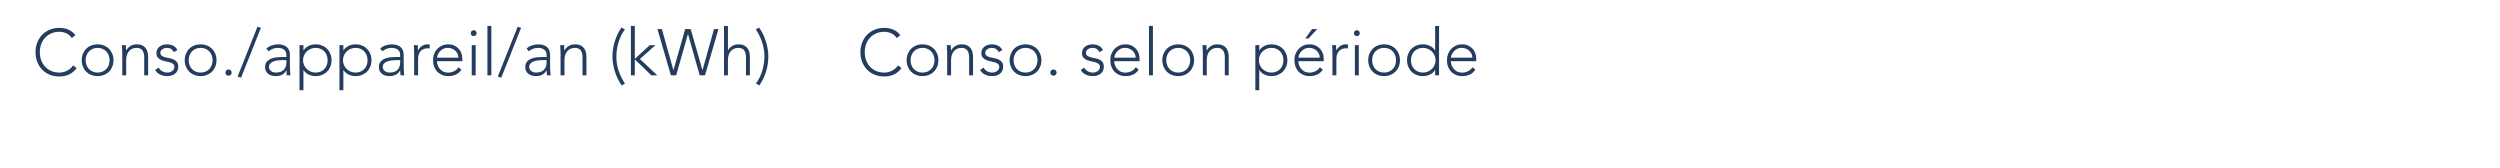 <?xml version="1.0" encoding="utf-8"?>
<!-- Generator: Adobe Illustrator 16.0.0, SVG Export Plug-In . SVG Version: 6.00 Build 0)  -->
<!DOCTYPE svg PUBLIC "-//W3C//DTD SVG 1.1//EN" "http://www.w3.org/Graphics/SVG/1.1/DTD/svg11.dtd">
<svg version="1.1" id="Calque_1" xmlns="http://www.w3.org/2000/svg" xmlns:xlink="http://www.w3.org/1999/xlink" x="0px" y="0px"
	 width="535.5px" height="36px" viewBox="0 0 535.5 36" enable-background="new 0 0 535.5 36" xml:space="preserve">
<g>
	<path fill="#243C5E" d="M16.416,14.58c-0.476,0.644-1.027,1.106-1.652,1.386c-0.625,0.28-1.302,0.42-2.03,0.42
		c-0.756,0-1.449-0.128-2.079-0.385c-0.63-0.257-1.169-0.616-1.617-1.078c-0.448-0.462-0.798-1.013-1.05-1.652
		c-0.252-0.639-0.378-1.337-0.378-2.093s0.126-1.451,0.378-2.086c0.252-0.635,0.602-1.183,1.05-1.645
		c0.448-0.462,0.987-0.824,1.617-1.085c0.63-0.261,1.323-0.392,2.079-0.392c0.672,0,1.3,0.119,1.883,0.357
		c0.583,0.238,1.094,0.637,1.533,1.197l-0.756,0.63c-0.308-0.467-0.703-0.807-1.183-1.022c-0.481-0.215-0.973-0.322-1.477-0.322
		c-0.644,0-1.225,0.112-1.743,0.336C10.473,7.37,10.032,7.678,9.667,8.07c-0.364,0.392-0.644,0.854-0.84,1.386
		c-0.196,0.532-0.294,1.106-0.294,1.722c0,0.616,0.098,1.19,0.294,1.722c0.196,0.532,0.476,0.994,0.84,1.386
		c0.364,0.392,0.805,0.7,1.323,0.924c0.518,0.224,1.099,0.336,1.743,0.336c0.252,0,0.513-0.03,0.784-0.091
		c0.271-0.061,0.534-0.154,0.791-0.28c0.256-0.126,0.501-0.285,0.735-0.476c0.233-0.191,0.438-0.422,0.616-0.693L16.416,14.58z"/>
	<path fill="#243C5E" d="M17.507,12.9c0-0.495,0.084-0.95,0.252-1.365c0.168-0.415,0.401-0.774,0.7-1.078s0.658-0.539,1.078-0.707
		s0.877-0.252,1.372-0.252c0.495,0,0.949,0.084,1.365,0.252c0.415,0.168,0.774,0.404,1.078,0.707
		c0.303,0.303,0.539,0.663,0.707,1.078c0.168,0.416,0.252,0.871,0.252,1.365s-0.084,0.95-0.252,1.365
		c-0.168,0.416-0.404,0.775-0.707,1.078c-0.304,0.303-0.663,0.539-1.078,0.707c-0.416,0.168-0.87,0.252-1.365,0.252
		c-0.495,0-0.952-0.084-1.372-0.252s-0.779-0.404-1.078-0.707s-0.532-0.663-0.7-1.078C17.591,13.85,17.507,13.395,17.507,12.9z
		 M18.348,12.9c0,0.364,0.058,0.707,0.175,1.029c0.117,0.322,0.287,0.602,0.511,0.84c0.224,0.238,0.494,0.427,0.812,0.567
		c0.317,0.14,0.672,0.21,1.064,0.21c0.392,0,0.747-0.07,1.064-0.21c0.317-0.14,0.588-0.329,0.812-0.567
		c0.224-0.238,0.394-0.518,0.511-0.84c0.117-0.322,0.175-0.665,0.175-1.029c0-0.364-0.059-0.707-0.175-1.029
		c-0.117-0.322-0.287-0.602-0.511-0.84c-0.224-0.238-0.495-0.427-0.812-0.567c-0.317-0.14-0.672-0.21-1.064-0.21
		c-0.392,0-0.747,0.07-1.064,0.21c-0.318,0.14-0.588,0.329-0.812,0.567c-0.224,0.238-0.395,0.518-0.511,0.84
		C18.406,12.193,18.348,12.536,18.348,12.9z"/>
	<path fill="#243C5E" d="M26.188,11.486c0-0.121-0.005-0.268-0.014-0.441s-0.017-0.348-0.021-0.525
		c-0.005-0.177-0.012-0.343-0.021-0.497c-0.009-0.154-0.014-0.273-0.014-0.357h0.84c0.009,0.243,0.016,0.476,0.021,0.7
		c0.004,0.224,0.016,0.369,0.035,0.434h0.042c0.168-0.354,0.448-0.66,0.84-0.917s0.849-0.385,1.372-0.385
		c0.504,0,0.915,0.08,1.232,0.238c0.317,0.159,0.567,0.366,0.749,0.623c0.182,0.257,0.308,0.553,0.378,0.889
		c0.07,0.336,0.105,0.682,0.105,1.036v3.85h-0.84v-3.808c0-0.261-0.023-0.516-0.07-0.763c-0.047-0.248-0.128-0.469-0.245-0.665
		c-0.117-0.196-0.28-0.353-0.49-0.469s-0.483-0.175-0.819-0.175c-0.308,0-0.6,0.054-0.875,0.161
		c-0.275,0.107-0.514,0.271-0.714,0.49s-0.359,0.495-0.476,0.826c-0.117,0.331-0.175,0.721-0.175,1.169v3.234h-0.84V11.486z"/>
	<path fill="#243C5E" d="M33.985,14.482c0.177,0.345,0.439,0.609,0.784,0.791c0.345,0.182,0.709,0.273,1.092,0.273
		c0.177,0,0.355-0.028,0.532-0.084c0.177-0.056,0.336-0.135,0.476-0.238c0.14-0.103,0.254-0.226,0.343-0.371
		c0.089-0.145,0.133-0.311,0.133-0.497c0-0.299-0.096-0.523-0.287-0.672c-0.191-0.149-0.427-0.266-0.707-0.35
		s-0.588-0.156-0.924-0.217c-0.336-0.061-0.644-0.154-0.924-0.28c-0.28-0.126-0.516-0.301-0.707-0.525
		c-0.191-0.224-0.287-0.542-0.287-0.952c0-0.317,0.065-0.593,0.196-0.826c0.13-0.233,0.301-0.427,0.511-0.581
		c0.21-0.154,0.445-0.268,0.707-0.343s0.527-0.112,0.798-0.112c0.532,0,0.992,0.098,1.379,0.294
		c0.387,0.196,0.688,0.504,0.903,0.924l-0.756,0.448c-0.159-0.298-0.357-0.525-0.595-0.679c-0.238-0.154-0.548-0.231-0.931-0.231
		c-0.149,0-0.306,0.023-0.469,0.07c-0.163,0.047-0.31,0.112-0.441,0.196c-0.131,0.084-0.24,0.191-0.329,0.322
		c-0.089,0.131-0.133,0.28-0.133,0.448c0,0.29,0.096,0.504,0.287,0.644c0.191,0.14,0.427,0.25,0.707,0.329
		c0.28,0.08,0.588,0.147,0.924,0.203s0.644,0.147,0.924,0.273c0.28,0.126,0.516,0.308,0.707,0.546
		c0.191,0.238,0.287,0.577,0.287,1.015c0,0.336-0.063,0.628-0.189,0.875c-0.126,0.248-0.299,0.455-0.518,0.623
		s-0.469,0.294-0.749,0.378c-0.28,0.084-0.574,0.126-0.882,0.126c-0.56,0-1.071-0.107-1.533-0.322
		c-0.462-0.215-0.819-0.546-1.071-0.994L33.985,14.482z"/>
	<path fill="#243C5E" d="M39.571,12.9c0-0.495,0.084-0.95,0.252-1.365c0.168-0.415,0.401-0.774,0.7-1.078s0.658-0.539,1.078-0.707
		s0.877-0.252,1.372-0.252c0.495,0,0.949,0.084,1.365,0.252c0.415,0.168,0.774,0.404,1.078,0.707
		c0.303,0.303,0.539,0.663,0.707,1.078c0.168,0.416,0.252,0.871,0.252,1.365s-0.084,0.95-0.252,1.365
		c-0.168,0.416-0.404,0.775-0.707,1.078c-0.304,0.303-0.663,0.539-1.078,0.707c-0.416,0.168-0.87,0.252-1.365,0.252
		c-0.495,0-0.952-0.084-1.372-0.252s-0.779-0.404-1.078-0.707s-0.532-0.663-0.7-1.078C39.655,13.85,39.571,13.395,39.571,12.9z
		 M40.412,12.9c0,0.364,0.058,0.707,0.175,1.029c0.117,0.322,0.287,0.602,0.511,0.84c0.224,0.238,0.494,0.427,0.812,0.567
		c0.317,0.14,0.672,0.21,1.064,0.21c0.392,0,0.747-0.07,1.064-0.21c0.317-0.14,0.588-0.329,0.812-0.567
		c0.224-0.238,0.394-0.518,0.511-0.84c0.117-0.322,0.175-0.665,0.175-1.029c0-0.364-0.059-0.707-0.175-1.029
		c-0.117-0.322-0.287-0.602-0.511-0.84c-0.224-0.238-0.495-0.427-0.812-0.567c-0.317-0.14-0.672-0.21-1.064-0.21
		c-0.392,0-0.747,0.07-1.064,0.21c-0.318,0.14-0.588,0.329-0.812,0.567c-0.224,0.238-0.395,0.518-0.511,0.84
		C40.47,12.193,40.412,12.536,40.412,12.9z"/>
	<path fill="#243C5E" d="M48.279,15.546c0-0.187,0.065-0.345,0.196-0.476c0.13-0.131,0.289-0.196,0.476-0.196
		c0.187,0,0.345,0.065,0.476,0.196s0.196,0.29,0.196,0.476s-0.065,0.345-0.196,0.476c-0.131,0.13-0.289,0.196-0.476,0.196
		c-0.187,0-0.345-0.065-0.476-0.196C48.345,15.892,48.279,15.733,48.279,15.546z"/>
	<path fill="#243C5E" d="M55.153,5.718l0.728,0.252L51.64,16.638l-0.742-0.252L55.153,5.718z"/>
	<path fill="#243C5E" d="M62.098,13.418c0,0.317,0.002,0.602,0.007,0.854s0.012,0.485,0.021,0.7
		c0.009,0.215,0.021,0.416,0.035,0.602c0.014,0.187,0.035,0.374,0.063,0.56h-0.784c-0.056-0.317-0.084-0.667-0.084-1.05h-0.028
		c-0.243,0.42-0.544,0.728-0.903,0.924c-0.359,0.196-0.814,0.294-1.365,0.294c-0.28,0-0.555-0.035-0.826-0.105
		c-0.271-0.07-0.514-0.182-0.728-0.336c-0.215-0.154-0.39-0.352-0.525-0.595c-0.135-0.242-0.203-0.537-0.203-0.882
		c0-0.495,0.126-0.887,0.378-1.176c0.252-0.29,0.562-0.506,0.931-0.651c0.369-0.145,0.761-0.238,1.176-0.28
		c0.415-0.042,0.782-0.063,1.099-0.063h0.98v-0.392c0-0.56-0.173-0.961-0.518-1.204c-0.346-0.243-0.779-0.364-1.302-0.364
		c-0.747,0-1.405,0.243-1.974,0.728l-0.49-0.574c0.308-0.298,0.69-0.525,1.148-0.679c0.458-0.154,0.896-0.231,1.316-0.231
		c0.784,0,1.409,0.185,1.876,0.553s0.7,0.964,0.7,1.785V13.418z M60.417,12.886c-0.354,0-0.698,0.023-1.029,0.07
		c-0.332,0.047-0.63,0.126-0.896,0.238s-0.479,0.261-0.637,0.448c-0.159,0.187-0.238,0.42-0.238,0.7
		c0,0.196,0.044,0.371,0.133,0.525c0.089,0.154,0.203,0.28,0.343,0.378c0.14,0.098,0.296,0.173,0.469,0.224s0.348,0.077,0.525,0.077
		c0.448,0,0.816-0.065,1.106-0.196c0.289-0.13,0.52-0.301,0.693-0.511c0.172-0.21,0.292-0.448,0.357-0.714
		c0.065-0.266,0.098-0.534,0.098-0.805v-0.434H60.417z"/>
	<path fill="#243C5E" d="M64.156,9.667h0.84V10.8h0.028c0.13-0.224,0.294-0.417,0.49-0.581c0.196-0.163,0.408-0.298,0.637-0.406
		c0.229-0.107,0.469-0.187,0.721-0.238s0.5-0.077,0.742-0.077c0.495,0,0.95,0.084,1.365,0.252c0.415,0.168,0.774,0.404,1.078,0.707
		s0.539,0.663,0.707,1.078c0.168,0.416,0.252,0.871,0.252,1.365s-0.084,0.95-0.252,1.365c-0.168,0.416-0.404,0.775-0.707,1.078
		s-0.663,0.539-1.078,0.707c-0.416,0.168-0.871,0.252-1.365,0.252c-0.243,0-0.49-0.026-0.742-0.077s-0.492-0.13-0.721-0.238
		c-0.229-0.107-0.441-0.243-0.637-0.406c-0.196-0.163-0.359-0.357-0.49-0.581h-0.028v4.327h-0.84V9.667z M64.912,12.9
		c0,0.364,0.07,0.707,0.21,1.029c0.14,0.322,0.332,0.602,0.574,0.84c0.243,0.238,0.527,0.427,0.854,0.567
		c0.327,0.14,0.681,0.21,1.064,0.21c0.392,0,0.747-0.07,1.064-0.21c0.317-0.14,0.588-0.329,0.812-0.567
		c0.224-0.238,0.394-0.518,0.511-0.84c0.116-0.322,0.175-0.665,0.175-1.029c0-0.364-0.059-0.707-0.175-1.029
		c-0.117-0.322-0.287-0.602-0.511-0.84s-0.495-0.427-0.812-0.567s-0.672-0.21-1.064-0.21c-0.383,0-0.737,0.07-1.064,0.21
		s-0.611,0.329-0.854,0.567s-0.434,0.518-0.574,0.84C64.982,12.193,64.912,12.536,64.912,12.9z"/>
	<path fill="#243C5E" d="M72.709,9.667h0.84V10.8h0.028c0.13-0.224,0.294-0.417,0.49-0.581c0.196-0.163,0.408-0.298,0.637-0.406
		c0.229-0.107,0.469-0.187,0.721-0.238s0.5-0.077,0.742-0.077c0.495,0,0.95,0.084,1.365,0.252c0.415,0.168,0.774,0.404,1.078,0.707
		s0.539,0.663,0.707,1.078c0.168,0.416,0.252,0.871,0.252,1.365s-0.084,0.95-0.252,1.365c-0.168,0.416-0.404,0.775-0.707,1.078
		s-0.663,0.539-1.078,0.707c-0.416,0.168-0.871,0.252-1.365,0.252c-0.243,0-0.49-0.026-0.742-0.077s-0.492-0.13-0.721-0.238
		c-0.229-0.107-0.441-0.243-0.637-0.406c-0.196-0.163-0.359-0.357-0.49-0.581h-0.028v4.327h-0.84V9.667z M73.465,12.9
		c0,0.364,0.07,0.707,0.21,1.029c0.14,0.322,0.332,0.602,0.574,0.84c0.243,0.238,0.527,0.427,0.854,0.567
		c0.327,0.14,0.681,0.21,1.064,0.21c0.392,0,0.747-0.07,1.064-0.21c0.317-0.14,0.588-0.329,0.812-0.567
		c0.224-0.238,0.394-0.518,0.511-0.84c0.116-0.322,0.175-0.665,0.175-1.029c0-0.364-0.059-0.707-0.175-1.029
		c-0.117-0.322-0.287-0.602-0.511-0.84s-0.495-0.427-0.812-0.567s-0.672-0.21-1.064-0.21c-0.383,0-0.737,0.07-1.064,0.21
		s-0.611,0.329-0.854,0.567s-0.434,0.518-0.574,0.84C73.536,12.193,73.465,12.536,73.465,12.9z"/>
	<path fill="#243C5E" d="M86.471,13.418c0,0.317,0.002,0.602,0.007,0.854s0.012,0.485,0.021,0.7
		c0.009,0.215,0.021,0.416,0.035,0.602c0.014,0.187,0.035,0.374,0.063,0.56h-0.784c-0.056-0.317-0.084-0.667-0.084-1.05h-0.028
		c-0.243,0.42-0.544,0.728-0.903,0.924c-0.359,0.196-0.814,0.294-1.365,0.294c-0.28,0-0.555-0.035-0.826-0.105
		c-0.271-0.07-0.514-0.182-0.728-0.336c-0.215-0.154-0.39-0.352-0.525-0.595c-0.135-0.242-0.203-0.537-0.203-0.882
		c0-0.495,0.126-0.887,0.378-1.176c0.252-0.29,0.562-0.506,0.931-0.651c0.369-0.145,0.761-0.238,1.176-0.28
		c0.415-0.042,0.782-0.063,1.099-0.063h0.98v-0.392c0-0.56-0.173-0.961-0.518-1.204c-0.346-0.243-0.779-0.364-1.302-0.364
		c-0.747,0-1.405,0.243-1.974,0.728l-0.49-0.574c0.308-0.298,0.69-0.525,1.148-0.679c0.458-0.154,0.896-0.231,1.316-0.231
		c0.784,0,1.409,0.185,1.876,0.553s0.7,0.964,0.7,1.785V13.418z M84.791,12.886c-0.354,0-0.698,0.023-1.029,0.07
		c-0.332,0.047-0.63,0.126-0.896,0.238s-0.479,0.261-0.637,0.448c-0.159,0.187-0.238,0.42-0.238,0.7
		c0,0.196,0.044,0.371,0.133,0.525c0.089,0.154,0.203,0.28,0.343,0.378c0.14,0.098,0.296,0.173,0.469,0.224s0.348,0.077,0.525,0.077
		c0.448,0,0.816-0.065,1.106-0.196c0.289-0.13,0.52-0.301,0.693-0.511c0.172-0.21,0.292-0.448,0.357-0.714
		c0.065-0.266,0.098-0.534,0.098-0.805v-0.434H84.791z"/>
	<path fill="#243C5E" d="M88.711,11.486c0-0.121-0.005-0.268-0.014-0.441s-0.017-0.348-0.021-0.525
		c-0.005-0.177-0.012-0.343-0.021-0.497c-0.009-0.154-0.014-0.273-0.014-0.357h0.84c0.009,0.243,0.016,0.476,0.021,0.7
		c0.004,0.224,0.016,0.369,0.035,0.434c0.215-0.383,0.49-0.695,0.826-0.938s0.747-0.364,1.232-0.364
		c0.084,0,0.166,0.007,0.245,0.021c0.079,0.014,0.161,0.031,0.245,0.049l-0.098,0.826c-0.112-0.037-0.219-0.056-0.322-0.056
		c-0.364,0-0.679,0.058-0.945,0.175s-0.485,0.278-0.658,0.483c-0.173,0.206-0.301,0.446-0.385,0.721s-0.126,0.572-0.126,0.889v3.528
		h-0.84V11.486z"/>
	<path fill="#243C5E" d="M98.833,14.917c-0.327,0.495-0.73,0.849-1.211,1.064c-0.481,0.214-1.011,0.322-1.589,0.322
		c-0.495,0-0.943-0.084-1.344-0.252s-0.747-0.404-1.036-0.707c-0.289-0.303-0.511-0.663-0.665-1.078
		c-0.154-0.415-0.231-0.875-0.231-1.379c0-0.485,0.079-0.933,0.238-1.344c0.159-0.411,0.382-0.768,0.672-1.071
		c0.289-0.303,0.63-0.541,1.022-0.714s0.826-0.259,1.302-0.259c0.494,0,0.931,0.086,1.309,0.259s0.695,0.401,0.952,0.686
		s0.45,0.609,0.581,0.973c0.13,0.364,0.196,0.732,0.196,1.106v0.588h-5.432c0,0.177,0.035,0.404,0.105,0.679
		c0.07,0.275,0.198,0.544,0.385,0.805s0.436,0.485,0.749,0.672c0.312,0.187,0.716,0.28,1.211,0.28c0.429,0,0.845-0.103,1.246-0.308
		c0.401-0.205,0.709-0.485,0.924-0.84L98.833,14.917z M98.189,12.354c0-0.29-0.059-0.56-0.175-0.812
		c-0.117-0.252-0.275-0.474-0.476-0.665s-0.439-0.343-0.714-0.455c-0.276-0.112-0.567-0.168-0.875-0.168
		c-0.458,0-0.838,0.093-1.141,0.28c-0.304,0.187-0.544,0.401-0.721,0.644s-0.303,0.479-0.378,0.707
		c-0.075,0.229-0.112,0.385-0.112,0.469H98.189z"/>
	<path fill="#243C5E" d="M100.835,7.104c0-0.177,0.061-0.327,0.182-0.448c0.121-0.121,0.271-0.182,0.448-0.182
		c0.177,0,0.327,0.061,0.448,0.182c0.121,0.122,0.182,0.271,0.182,0.448s-0.061,0.327-0.182,0.448
		c-0.121,0.122-0.271,0.182-0.448,0.182c-0.178,0-0.327-0.061-0.448-0.182C100.896,7.431,100.835,7.282,100.835,7.104z
		 M101.045,9.667h0.84v6.468h-0.84V9.667z"/>
	<path fill="#243C5E" d="M104.405,5.55h0.84v10.584h-0.84V5.55z"/>
	<path fill="#243C5E" d="M110.887,5.718l0.728,0.252l-4.242,10.668l-0.742-0.252L110.887,5.718z"/>
	<path fill="#243C5E" d="M117.831,13.418c0,0.317,0.002,0.602,0.007,0.854s0.012,0.485,0.021,0.7
		c0.009,0.215,0.021,0.416,0.035,0.602c0.014,0.187,0.035,0.374,0.063,0.56h-0.784c-0.056-0.317-0.084-0.667-0.084-1.05h-0.028
		c-0.243,0.42-0.544,0.728-0.903,0.924c-0.359,0.196-0.814,0.294-1.365,0.294c-0.28,0-0.555-0.035-0.826-0.105
		c-0.271-0.07-0.514-0.182-0.728-0.336c-0.215-0.154-0.39-0.352-0.525-0.595c-0.135-0.242-0.203-0.537-0.203-0.882
		c0-0.495,0.126-0.887,0.378-1.176c0.252-0.29,0.562-0.506,0.931-0.651c0.369-0.145,0.761-0.238,1.176-0.28
		c0.415-0.042,0.782-0.063,1.099-0.063h0.98v-0.392c0-0.56-0.173-0.961-0.518-1.204c-0.346-0.243-0.779-0.364-1.302-0.364
		c-0.747,0-1.405,0.243-1.974,0.728l-0.49-0.574c0.308-0.298,0.69-0.525,1.148-0.679c0.458-0.154,0.896-0.231,1.316-0.231
		c0.784,0,1.409,0.185,1.876,0.553s0.7,0.964,0.7,1.785V13.418z M116.151,12.886c-0.354,0-0.698,0.023-1.029,0.07
		c-0.332,0.047-0.63,0.126-0.896,0.238s-0.479,0.261-0.637,0.448c-0.159,0.187-0.238,0.42-0.238,0.7
		c0,0.196,0.044,0.371,0.133,0.525c0.089,0.154,0.203,0.28,0.343,0.378c0.14,0.098,0.296,0.173,0.469,0.224s0.348,0.077,0.525,0.077
		c0.448,0,0.816-0.065,1.106-0.196c0.289-0.13,0.52-0.301,0.693-0.511c0.172-0.21,0.292-0.448,0.357-0.714
		c0.065-0.266,0.098-0.534,0.098-0.805v-0.434H116.151z"/>
	<path fill="#243C5E" d="M120.071,11.486c0-0.121-0.005-0.268-0.014-0.441s-0.017-0.348-0.021-0.525
		c-0.005-0.177-0.012-0.343-0.021-0.497c-0.009-0.154-0.014-0.273-0.014-0.357h0.84c0.009,0.243,0.016,0.476,0.021,0.7
		c0.004,0.224,0.016,0.369,0.035,0.434h0.042c0.168-0.354,0.448-0.66,0.84-0.917s0.849-0.385,1.372-0.385
		c0.504,0,0.915,0.08,1.232,0.238c0.317,0.159,0.567,0.366,0.749,0.623c0.182,0.257,0.308,0.553,0.378,0.889
		c0.07,0.336,0.105,0.682,0.105,1.036v3.85h-0.84v-3.808c0-0.261-0.023-0.516-0.07-0.763c-0.047-0.248-0.128-0.469-0.245-0.665
		c-0.117-0.196-0.28-0.353-0.49-0.469s-0.483-0.175-0.819-0.175c-0.308,0-0.6,0.054-0.875,0.161
		c-0.275,0.107-0.514,0.271-0.714,0.49s-0.359,0.495-0.476,0.826c-0.117,0.331-0.175,0.721-0.175,1.169v3.234h-0.84V11.486z"/>
	<path fill="#243C5E" d="M133.848,6.334c-0.308,0.383-0.574,0.81-0.798,1.281c-0.224,0.472-0.413,0.959-0.567,1.463
		c-0.154,0.504-0.269,1.013-0.343,1.526c-0.075,0.513-0.112,1.013-0.112,1.498c0,1.092,0.159,2.105,0.476,3.038
		c0.317,0.934,0.765,1.853,1.344,2.758l-0.658,0.419c-0.327-0.447-0.614-0.925-0.861-1.434c-0.248-0.509-0.455-1.029-0.623-1.561
		s-0.296-1.068-0.385-1.61s-0.133-1.078-0.133-1.61c0-1.11,0.17-2.207,0.511-3.29c0.34-1.083,0.819-2.058,1.435-2.926L133.848,6.334
		z"/>
	<path fill="#243C5E" d="M135.136,5.55h0.84v7.056l3.192-2.926h1.232l-3.332,2.954l3.724,3.5h-1.274l-3.542-3.416v3.416h-0.84V5.55z
		"/>
	<path fill="#243C5E" d="M140.819,6.222h0.952L144.235,15h0.028l2.506-8.778h1.176L150.452,15h0.028l2.464-8.778h0.952l-2.884,9.912
		h-1.134l-2.506-8.82h-0.028l-2.506,8.82h-1.134L140.819,6.222z"/>
	<path fill="#243C5E" d="M155.085,5.55h0.84v5.25h0.028c0.168-0.354,0.448-0.66,0.84-0.917s0.849-0.385,1.372-0.385
		c0.504,0,0.915,0.08,1.232,0.238c0.317,0.159,0.567,0.366,0.749,0.623c0.182,0.257,0.308,0.553,0.378,0.889
		c0.07,0.336,0.105,0.682,0.105,1.036v3.85h-0.84v-3.808c0-0.261-0.023-0.516-0.07-0.763c-0.047-0.248-0.128-0.469-0.245-0.665
		c-0.117-0.196-0.28-0.353-0.49-0.469s-0.483-0.175-0.819-0.175c-0.308,0-0.6,0.054-0.875,0.161
		c-0.275,0.107-0.514,0.271-0.714,0.49s-0.359,0.495-0.476,0.826c-0.117,0.331-0.175,0.721-0.175,1.169v3.234h-0.84V5.55z"/>
	<path fill="#243C5E" d="M161.917,17.87c0.308-0.383,0.574-0.807,0.798-1.274c0.224-0.466,0.413-0.952,0.567-1.456
		c0.154-0.504,0.268-1.015,0.343-1.533s0.112-1.02,0.112-1.505c0-0.541-0.042-1.064-0.126-1.568s-0.203-0.994-0.357-1.47
		c-0.154-0.476-0.343-0.94-0.567-1.393s-0.481-0.908-0.77-1.365l0.658-0.42c0.327,0.448,0.613,0.926,0.861,1.435
		c0.247,0.509,0.455,1.029,0.623,1.561c0.168,0.532,0.296,1.069,0.385,1.61c0.089,0.542,0.133,1.078,0.133,1.61
		c0,1.111-0.17,2.208-0.511,3.29c-0.341,1.083-0.819,2.058-1.435,2.925L161.917,17.87z"/>
	<path fill="#243C5E" d="M193.11,14.58c-0.476,0.644-1.027,1.106-1.652,1.386c-0.625,0.28-1.302,0.42-2.03,0.42
		c-0.756,0-1.449-0.128-2.079-0.385c-0.63-0.257-1.169-0.616-1.617-1.078c-0.448-0.462-0.798-1.013-1.05-1.652
		c-0.252-0.639-0.378-1.337-0.378-2.093s0.126-1.451,0.378-2.086c0.252-0.635,0.602-1.183,1.05-1.645
		c0.448-0.462,0.987-0.824,1.617-1.085c0.63-0.261,1.323-0.392,2.079-0.392c0.672,0,1.3,0.119,1.883,0.357
		c0.583,0.238,1.094,0.637,1.533,1.197l-0.756,0.63c-0.308-0.467-0.703-0.807-1.183-1.022c-0.481-0.215-0.973-0.322-1.477-0.322
		c-0.644,0-1.225,0.112-1.743,0.336c-0.518,0.224-0.959,0.532-1.323,0.924c-0.364,0.392-0.644,0.854-0.84,1.386
		c-0.196,0.532-0.294,1.106-0.294,1.722c0,0.616,0.098,1.19,0.294,1.722c0.196,0.532,0.476,0.994,0.84,1.386
		c0.364,0.392,0.805,0.7,1.323,0.924c0.518,0.224,1.099,0.336,1.743,0.336c0.252,0,0.513-0.03,0.784-0.091
		c0.271-0.061,0.534-0.154,0.791-0.28c0.256-0.126,0.501-0.285,0.735-0.476c0.233-0.191,0.438-0.422,0.616-0.693L193.11,14.58z"/>
	<path fill="#243C5E" d="M194.202,12.9c0-0.495,0.084-0.95,0.252-1.365c0.168-0.415,0.401-0.774,0.7-1.078s0.658-0.539,1.078-0.707
		s0.877-0.252,1.372-0.252c0.495,0,0.949,0.084,1.365,0.252c0.415,0.168,0.774,0.404,1.078,0.707
		c0.303,0.303,0.539,0.663,0.707,1.078c0.168,0.416,0.252,0.871,0.252,1.365s-0.084,0.95-0.252,1.365
		c-0.168,0.416-0.404,0.775-0.707,1.078c-0.304,0.303-0.663,0.539-1.078,0.707c-0.416,0.168-0.87,0.252-1.365,0.252
		c-0.495,0-0.952-0.084-1.372-0.252s-0.779-0.404-1.078-0.707s-0.532-0.663-0.7-1.078C194.286,13.85,194.202,13.395,194.202,12.9z
		 M195.042,12.9c0,0.364,0.058,0.707,0.175,1.029c0.117,0.322,0.287,0.602,0.511,0.84c0.224,0.238,0.494,0.427,0.812,0.567
		c0.317,0.14,0.672,0.21,1.064,0.21c0.392,0,0.747-0.07,1.064-0.21c0.317-0.14,0.588-0.329,0.812-0.567
		c0.224-0.238,0.394-0.518,0.511-0.84c0.117-0.322,0.175-0.665,0.175-1.029c0-0.364-0.059-0.707-0.175-1.029
		c-0.117-0.322-0.287-0.602-0.511-0.84c-0.224-0.238-0.495-0.427-0.812-0.567c-0.317-0.14-0.672-0.21-1.064-0.21
		c-0.392,0-0.747,0.07-1.064,0.21c-0.318,0.14-0.588,0.329-0.812,0.567c-0.224,0.238-0.395,0.518-0.511,0.84
		C195.101,12.193,195.042,12.536,195.042,12.9z"/>
	<path fill="#243C5E" d="M202.882,11.486c0-0.121-0.005-0.268-0.014-0.441s-0.017-0.348-0.021-0.525
		c-0.005-0.177-0.012-0.343-0.021-0.497c-0.009-0.154-0.014-0.273-0.014-0.357h0.84c0.009,0.243,0.016,0.476,0.021,0.7
		c0.004,0.224,0.016,0.369,0.035,0.434h0.042c0.168-0.354,0.448-0.66,0.84-0.917s0.849-0.385,1.372-0.385
		c0.504,0,0.915,0.08,1.232,0.238c0.317,0.159,0.567,0.366,0.749,0.623c0.182,0.257,0.308,0.553,0.378,0.889
		c0.07,0.336,0.105,0.682,0.105,1.036v3.85h-0.84v-3.808c0-0.261-0.023-0.516-0.07-0.763c-0.047-0.248-0.128-0.469-0.245-0.665
		c-0.117-0.196-0.28-0.353-0.49-0.469s-0.483-0.175-0.819-0.175c-0.308,0-0.6,0.054-0.875,0.161
		c-0.275,0.107-0.514,0.271-0.714,0.49s-0.359,0.495-0.476,0.826c-0.117,0.331-0.175,0.721-0.175,1.169v3.234h-0.84V11.486z"/>
	<path fill="#243C5E" d="M210.68,14.482c0.177,0.345,0.439,0.609,0.784,0.791c0.345,0.182,0.709,0.273,1.092,0.273
		c0.177,0,0.355-0.028,0.532-0.084c0.177-0.056,0.336-0.135,0.476-0.238c0.14-0.103,0.254-0.226,0.343-0.371
		c0.089-0.145,0.133-0.311,0.133-0.497c0-0.299-0.096-0.523-0.287-0.672c-0.191-0.149-0.427-0.266-0.707-0.35
		s-0.588-0.156-0.924-0.217c-0.336-0.061-0.644-0.154-0.924-0.28c-0.28-0.126-0.516-0.301-0.707-0.525
		c-0.191-0.224-0.287-0.542-0.287-0.952c0-0.317,0.065-0.593,0.196-0.826c0.13-0.233,0.301-0.427,0.511-0.581
		c0.21-0.154,0.445-0.268,0.707-0.343s0.527-0.112,0.798-0.112c0.532,0,0.992,0.098,1.379,0.294
		c0.387,0.196,0.688,0.504,0.903,0.924l-0.756,0.448c-0.159-0.298-0.357-0.525-0.595-0.679c-0.238-0.154-0.548-0.231-0.931-0.231
		c-0.149,0-0.306,0.023-0.469,0.07c-0.163,0.047-0.31,0.112-0.441,0.196c-0.131,0.084-0.24,0.191-0.329,0.322
		c-0.089,0.131-0.133,0.28-0.133,0.448c0,0.29,0.096,0.504,0.287,0.644c0.191,0.14,0.427,0.25,0.707,0.329
		c0.28,0.08,0.588,0.147,0.924,0.203s0.644,0.147,0.924,0.273c0.28,0.126,0.516,0.308,0.707,0.546
		c0.191,0.238,0.287,0.577,0.287,1.015c0,0.336-0.063,0.628-0.189,0.875c-0.126,0.248-0.299,0.455-0.518,0.623
		s-0.469,0.294-0.749,0.378c-0.28,0.084-0.574,0.126-0.882,0.126c-0.56,0-1.071-0.107-1.533-0.322
		c-0.462-0.215-0.819-0.546-1.071-0.994L210.68,14.482z"/>
	<path fill="#243C5E" d="M216.266,12.9c0-0.495,0.084-0.95,0.252-1.365c0.168-0.415,0.401-0.774,0.7-1.078s0.658-0.539,1.078-0.707
		s0.877-0.252,1.372-0.252c0.495,0,0.949,0.084,1.365,0.252c0.415,0.168,0.774,0.404,1.078,0.707
		c0.303,0.303,0.539,0.663,0.707,1.078c0.168,0.416,0.252,0.871,0.252,1.365s-0.084,0.95-0.252,1.365
		c-0.168,0.416-0.404,0.775-0.707,1.078c-0.304,0.303-0.663,0.539-1.078,0.707c-0.416,0.168-0.87,0.252-1.365,0.252
		c-0.495,0-0.952-0.084-1.372-0.252s-0.779-0.404-1.078-0.707s-0.532-0.663-0.7-1.078C216.35,13.85,216.266,13.395,216.266,12.9z
		 M217.106,12.9c0,0.364,0.058,0.707,0.175,1.029c0.117,0.322,0.287,0.602,0.511,0.84c0.224,0.238,0.494,0.427,0.812,0.567
		c0.317,0.14,0.672,0.21,1.064,0.21c0.392,0,0.747-0.07,1.064-0.21c0.317-0.14,0.588-0.329,0.812-0.567
		c0.224-0.238,0.394-0.518,0.511-0.84c0.117-0.322,0.175-0.665,0.175-1.029c0-0.364-0.059-0.707-0.175-1.029
		c-0.117-0.322-0.287-0.602-0.511-0.84c-0.224-0.238-0.495-0.427-0.812-0.567c-0.317-0.14-0.672-0.21-1.064-0.21
		c-0.392,0-0.747,0.07-1.064,0.21c-0.318,0.14-0.588,0.329-0.812,0.567c-0.224,0.238-0.395,0.518-0.511,0.84
		C217.165,12.193,217.106,12.536,217.106,12.9z"/>
	<path fill="#243C5E" d="M224.974,15.546c0-0.187,0.065-0.345,0.196-0.476c0.13-0.131,0.289-0.196,0.476-0.196
		c0.187,0,0.345,0.065,0.476,0.196s0.196,0.29,0.196,0.476s-0.065,0.345-0.196,0.476c-0.131,0.13-0.289,0.196-0.476,0.196
		c-0.187,0-0.345-0.065-0.476-0.196C225.04,15.892,224.974,15.733,224.974,15.546z"/>
	<path fill="#243C5E" d="M232.24,14.482c0.177,0.345,0.439,0.609,0.784,0.791c0.345,0.182,0.709,0.273,1.092,0.273
		c0.177,0,0.355-0.028,0.532-0.084c0.177-0.056,0.336-0.135,0.476-0.238c0.14-0.103,0.254-0.226,0.343-0.371
		c0.089-0.145,0.133-0.311,0.133-0.497c0-0.299-0.096-0.523-0.287-0.672c-0.191-0.149-0.427-0.266-0.707-0.35
		s-0.588-0.156-0.924-0.217c-0.336-0.061-0.644-0.154-0.924-0.28c-0.28-0.126-0.516-0.301-0.707-0.525
		c-0.191-0.224-0.287-0.542-0.287-0.952c0-0.317,0.065-0.593,0.196-0.826c0.13-0.233,0.301-0.427,0.511-0.581
		c0.21-0.154,0.445-0.268,0.707-0.343s0.527-0.112,0.798-0.112c0.532,0,0.992,0.098,1.379,0.294
		c0.387,0.196,0.688,0.504,0.903,0.924l-0.756,0.448c-0.159-0.298-0.357-0.525-0.595-0.679c-0.238-0.154-0.548-0.231-0.931-0.231
		c-0.149,0-0.306,0.023-0.469,0.07c-0.163,0.047-0.31,0.112-0.441,0.196c-0.131,0.084-0.24,0.191-0.329,0.322
		c-0.089,0.131-0.133,0.28-0.133,0.448c0,0.29,0.096,0.504,0.287,0.644c0.191,0.14,0.427,0.25,0.707,0.329
		c0.28,0.08,0.588,0.147,0.924,0.203s0.644,0.147,0.924,0.273c0.28,0.126,0.516,0.308,0.707,0.546
		c0.191,0.238,0.287,0.577,0.287,1.015c0,0.336-0.063,0.628-0.189,0.875c-0.126,0.248-0.299,0.455-0.518,0.623
		s-0.469,0.294-0.749,0.378c-0.28,0.084-0.574,0.126-0.882,0.126c-0.56,0-1.071-0.107-1.533-0.322
		c-0.462-0.215-0.819-0.546-1.071-0.994L232.24,14.482z"/>
	<path fill="#243C5E" d="M243.902,14.917c-0.327,0.495-0.73,0.849-1.211,1.064c-0.481,0.214-1.011,0.322-1.589,0.322
		c-0.495,0-0.943-0.084-1.344-0.252s-0.747-0.404-1.036-0.707c-0.289-0.303-0.511-0.663-0.665-1.078
		c-0.154-0.415-0.231-0.875-0.231-1.379c0-0.485,0.079-0.933,0.238-1.344c0.159-0.411,0.382-0.768,0.672-1.071
		c0.289-0.303,0.63-0.541,1.022-0.714s0.826-0.259,1.302-0.259c0.494,0,0.931,0.086,1.309,0.259s0.695,0.401,0.952,0.686
		s0.45,0.609,0.581,0.973c0.13,0.364,0.196,0.732,0.196,1.106v0.588h-5.432c0,0.177,0.035,0.404,0.105,0.679
		c0.07,0.275,0.198,0.544,0.385,0.805s0.436,0.485,0.749,0.672c0.312,0.187,0.716,0.28,1.211,0.28c0.429,0,0.845-0.103,1.246-0.308
		c0.401-0.205,0.709-0.485,0.924-0.84L243.902,14.917z M243.258,12.354c0-0.29-0.059-0.56-0.175-0.812
		c-0.117-0.252-0.275-0.474-0.476-0.665s-0.439-0.343-0.714-0.455c-0.276-0.112-0.567-0.168-0.875-0.168
		c-0.458,0-0.838,0.093-1.141,0.28c-0.304,0.187-0.544,0.401-0.721,0.644s-0.303,0.479-0.378,0.707
		c-0.075,0.229-0.112,0.385-0.112,0.469H243.258z"/>
	<path fill="#243C5E" d="M246.114,5.55h0.84v10.584h-0.84V5.55z"/>
	<path fill="#243C5E" d="M248.97,12.9c0-0.495,0.084-0.95,0.252-1.365c0.168-0.415,0.401-0.774,0.7-1.078S250.581,9.918,251,9.75
		s0.877-0.252,1.372-0.252c0.495,0,0.949,0.084,1.365,0.252c0.415,0.168,0.774,0.404,1.078,0.707
		c0.303,0.303,0.539,0.663,0.707,1.078c0.168,0.416,0.252,0.871,0.252,1.365s-0.084,0.95-0.252,1.365
		c-0.168,0.416-0.404,0.775-0.707,1.078c-0.304,0.303-0.663,0.539-1.078,0.707c-0.416,0.168-0.87,0.252-1.365,0.252
		c-0.495,0-0.952-0.084-1.372-0.252s-0.779-0.404-1.078-0.707s-0.532-0.663-0.7-1.078C249.054,13.85,248.97,13.395,248.97,12.9z
		 M249.811,12.9c0,0.364,0.058,0.707,0.175,1.029c0.117,0.322,0.287,0.602,0.511,0.84c0.224,0.238,0.494,0.427,0.812,0.567
		c0.317,0.14,0.672,0.21,1.064,0.21c0.392,0,0.747-0.07,1.064-0.21c0.317-0.14,0.588-0.329,0.812-0.567
		c0.224-0.238,0.394-0.518,0.511-0.84c0.117-0.322,0.175-0.665,0.175-1.029c0-0.364-0.059-0.707-0.175-1.029
		c-0.117-0.322-0.287-0.602-0.511-0.84c-0.224-0.238-0.495-0.427-0.812-0.567c-0.317-0.14-0.672-0.21-1.064-0.21
		c-0.392,0-0.747,0.07-1.064,0.21c-0.318,0.14-0.588,0.329-0.812,0.567c-0.224,0.238-0.395,0.518-0.511,0.84
		C249.869,12.193,249.811,12.536,249.811,12.9z"/>
	<path fill="#243C5E" d="M257.65,11.486c0-0.121-0.005-0.268-0.014-0.441s-0.017-0.348-0.021-0.525
		c-0.005-0.177-0.012-0.343-0.021-0.497c-0.009-0.154-0.014-0.273-0.014-0.357h0.84c0.009,0.243,0.016,0.476,0.021,0.7
		c0.004,0.224,0.016,0.369,0.035,0.434h0.042c0.168-0.354,0.448-0.66,0.84-0.917s0.849-0.385,1.372-0.385
		c0.504,0,0.915,0.08,1.232,0.238c0.317,0.159,0.567,0.366,0.749,0.623c0.182,0.257,0.308,0.553,0.378,0.889
		c0.07,0.336,0.105,0.682,0.105,1.036v3.85h-0.84v-3.808c0-0.261-0.023-0.516-0.07-0.763c-0.047-0.248-0.128-0.469-0.245-0.665
		c-0.117-0.196-0.28-0.353-0.49-0.469s-0.483-0.175-0.819-0.175c-0.308,0-0.6,0.054-0.875,0.161
		c-0.275,0.107-0.514,0.271-0.714,0.49s-0.359,0.495-0.476,0.826c-0.117,0.331-0.175,0.721-0.175,1.169v3.234h-0.84V11.486z"/>
	<path fill="#243C5E" d="M268.892,9.667h0.84V10.8h0.027c0.131-0.224,0.293-0.417,0.49-0.581c0.195-0.163,0.408-0.298,0.637-0.406
		s0.469-0.187,0.721-0.238s0.5-0.077,0.742-0.077c0.494,0,0.949,0.084,1.365,0.252c0.414,0.168,0.773,0.404,1.078,0.707
		c0.303,0.303,0.539,0.663,0.707,1.078c0.168,0.416,0.252,0.871,0.252,1.365s-0.084,0.95-0.252,1.365
		c-0.168,0.416-0.404,0.775-0.707,1.078c-0.305,0.303-0.664,0.539-1.078,0.707c-0.416,0.168-0.871,0.252-1.365,0.252
		c-0.242,0-0.49-0.026-0.742-0.077s-0.492-0.13-0.721-0.238s-0.441-0.243-0.637-0.406c-0.197-0.163-0.359-0.357-0.49-0.581h-0.027
		v4.327h-0.84V9.667z M269.648,12.9c0,0.364,0.068,0.707,0.209,1.029c0.141,0.322,0.332,0.602,0.574,0.84
		c0.242,0.238,0.527,0.427,0.854,0.567c0.326,0.14,0.682,0.21,1.064,0.21c0.393,0,0.746-0.07,1.064-0.21
		c0.316-0.14,0.588-0.329,0.812-0.567c0.223-0.238,0.393-0.518,0.51-0.84c0.117-0.322,0.176-0.665,0.176-1.029
		c0-0.364-0.059-0.707-0.176-1.029c-0.117-0.322-0.287-0.602-0.51-0.84c-0.225-0.238-0.496-0.427-0.812-0.567
		c-0.318-0.14-0.672-0.21-1.064-0.21c-0.383,0-0.738,0.07-1.064,0.21s-0.611,0.329-0.854,0.567s-0.434,0.518-0.574,0.84
		C269.717,12.193,269.648,12.536,269.648,12.9z"/>
	<path fill="#243C5E" d="M283.34,14.917c-0.328,0.495-0.73,0.849-1.211,1.064c-0.48,0.214-1.012,0.322-1.59,0.322
		c-0.494,0-0.943-0.084-1.344-0.252c-0.402-0.168-0.746-0.404-1.035-0.707c-0.291-0.303-0.512-0.663-0.666-1.078
		c-0.154-0.415-0.23-0.875-0.23-1.379c0-0.485,0.078-0.933,0.238-1.344c0.158-0.411,0.383-0.768,0.672-1.071
		c0.289-0.303,0.629-0.541,1.021-0.714s0.826-0.259,1.303-0.259c0.494,0,0.93,0.086,1.309,0.259
		c0.377,0.173,0.695,0.401,0.951,0.686c0.258,0.285,0.451,0.609,0.582,0.973c0.131,0.364,0.195,0.732,0.195,1.106v0.588h-5.432
		c0,0.177,0.035,0.404,0.105,0.679c0.07,0.275,0.197,0.544,0.385,0.805c0.186,0.261,0.436,0.485,0.748,0.672
		c0.312,0.187,0.717,0.28,1.211,0.28c0.43,0,0.846-0.103,1.246-0.308c0.402-0.205,0.709-0.485,0.924-0.84L283.34,14.917z
		 M282.695,12.354c0-0.29-0.059-0.56-0.176-0.812c-0.115-0.252-0.275-0.474-0.475-0.665c-0.201-0.191-0.439-0.343-0.715-0.455
		c-0.275-0.112-0.566-0.168-0.875-0.168c-0.457,0-0.838,0.093-1.141,0.28c-0.303,0.187-0.543,0.401-0.721,0.644
		s-0.305,0.479-0.379,0.707c-0.074,0.229-0.111,0.385-0.111,0.469H282.695z M281.043,6.222h1.121l-1.877,2.016h-0.699L281.043,6.222
		z"/>
	<path fill="#243C5E" d="M285.412,11.486c0-0.121-0.006-0.268-0.014-0.441c-0.01-0.173-0.018-0.348-0.021-0.525
		c-0.006-0.177-0.012-0.343-0.021-0.497c-0.01-0.154-0.014-0.273-0.014-0.357h0.84c0.01,0.243,0.016,0.476,0.021,0.7
		c0.004,0.224,0.016,0.369,0.035,0.434c0.213-0.383,0.488-0.695,0.826-0.938c0.336-0.243,0.746-0.364,1.23-0.364
		c0.084,0,0.166,0.007,0.246,0.021c0.078,0.014,0.16,0.031,0.244,0.049l-0.098,0.826c-0.111-0.037-0.219-0.056-0.322-0.056
		c-0.363,0-0.68,0.058-0.945,0.175s-0.484,0.278-0.658,0.483c-0.172,0.206-0.301,0.446-0.385,0.721s-0.125,0.572-0.125,0.889v3.528
		h-0.84V11.486z"/>
	<path fill="#243C5E" d="M290.004,7.104c0-0.177,0.061-0.327,0.182-0.448c0.121-0.121,0.271-0.182,0.447-0.182
		c0.178,0,0.328,0.061,0.449,0.182c0.121,0.122,0.182,0.271,0.182,0.448s-0.061,0.327-0.182,0.448
		c-0.121,0.122-0.271,0.182-0.449,0.182c-0.176,0-0.326-0.061-0.447-0.182C290.064,7.431,290.004,7.282,290.004,7.104z
		 M290.213,9.667h0.84v6.468h-0.84V9.667z"/>
	<path fill="#243C5E" d="M293.07,12.9c0-0.495,0.084-0.95,0.252-1.365c0.168-0.415,0.4-0.774,0.699-1.078s0.658-0.539,1.078-0.707
		s0.877-0.252,1.373-0.252c0.494,0,0.949,0.084,1.365,0.252c0.414,0.168,0.773,0.404,1.076,0.707
		c0.305,0.303,0.539,0.663,0.707,1.078c0.168,0.416,0.252,0.871,0.252,1.365s-0.084,0.95-0.252,1.365
		c-0.168,0.416-0.402,0.775-0.707,1.078c-0.303,0.303-0.662,0.539-1.076,0.707c-0.416,0.168-0.871,0.252-1.365,0.252
		c-0.496,0-0.953-0.084-1.373-0.252s-0.779-0.404-1.078-0.707s-0.531-0.663-0.699-1.078C293.154,13.85,293.07,13.395,293.07,12.9z
		 M293.91,12.9c0,0.364,0.059,0.707,0.176,1.029c0.115,0.322,0.285,0.602,0.51,0.84c0.225,0.238,0.494,0.427,0.812,0.567
		c0.316,0.14,0.672,0.21,1.064,0.21c0.391,0,0.746-0.07,1.062-0.21c0.318-0.14,0.588-0.329,0.812-0.567
		c0.225-0.238,0.395-0.518,0.512-0.84c0.115-0.322,0.174-0.665,0.174-1.029c0-0.364-0.059-0.707-0.174-1.029
		c-0.117-0.322-0.287-0.602-0.512-0.84s-0.494-0.427-0.812-0.567c-0.316-0.14-0.672-0.21-1.062-0.21c-0.393,0-0.748,0.07-1.064,0.21
		c-0.318,0.14-0.588,0.329-0.812,0.567s-0.395,0.518-0.51,0.84C293.969,12.193,293.91,12.536,293.91,12.9z"/>
	<path fill="#243C5E" d="M307.406,15h-0.027c-0.131,0.224-0.295,0.417-0.49,0.581c-0.197,0.164-0.408,0.299-0.637,0.406
		s-0.469,0.187-0.721,0.238s-0.5,0.077-0.742,0.077c-0.496,0-0.953-0.084-1.373-0.252s-0.779-0.404-1.078-0.707
		s-0.531-0.663-0.699-1.078c-0.168-0.415-0.252-0.87-0.252-1.365s0.084-0.95,0.252-1.365c0.168-0.415,0.4-0.774,0.699-1.078
		s0.658-0.539,1.078-0.707s0.877-0.252,1.373-0.252c0.242,0,0.49,0.026,0.742,0.077s0.492,0.131,0.721,0.238
		s0.439,0.243,0.637,0.406c0.195,0.164,0.359,0.357,0.49,0.581h0.027V5.55h0.84v10.584h-0.84V15z M307.49,12.9
		c0-0.364-0.07-0.707-0.209-1.029c-0.141-0.322-0.332-0.602-0.574-0.84c-0.244-0.238-0.527-0.427-0.855-0.567
		c-0.326-0.14-0.68-0.21-1.062-0.21c-0.393,0-0.748,0.07-1.064,0.21c-0.318,0.14-0.588,0.329-0.812,0.567s-0.395,0.518-0.51,0.84
		c-0.117,0.322-0.176,0.665-0.176,1.029c0,0.364,0.059,0.707,0.176,1.029c0.115,0.322,0.285,0.602,0.51,0.84
		c0.225,0.238,0.494,0.427,0.812,0.567c0.316,0.14,0.672,0.21,1.064,0.21c0.383,0,0.736-0.07,1.062-0.21
		c0.328-0.14,0.611-0.329,0.855-0.567c0.242-0.238,0.434-0.518,0.574-0.84C307.42,13.607,307.49,13.264,307.49,12.9z"/>
	<path fill="#243C5E" d="M316.016,14.917c-0.326,0.495-0.73,0.849-1.211,1.064c-0.48,0.214-1.01,0.322-1.588,0.322
		c-0.496,0-0.943-0.084-1.344-0.252c-0.402-0.168-0.748-0.404-1.037-0.707s-0.512-0.663-0.664-1.078
		c-0.154-0.415-0.232-0.875-0.232-1.379c0-0.485,0.08-0.933,0.238-1.344s0.383-0.768,0.672-1.071
		c0.289-0.303,0.631-0.541,1.023-0.714c0.391-0.173,0.824-0.259,1.301-0.259c0.494,0,0.932,0.086,1.309,0.259
		c0.379,0.173,0.695,0.401,0.953,0.686c0.256,0.285,0.449,0.609,0.58,0.973c0.131,0.364,0.197,0.732,0.197,1.106v0.588h-5.434
		c0,0.177,0.035,0.404,0.105,0.679c0.07,0.275,0.199,0.544,0.385,0.805c0.188,0.261,0.438,0.485,0.75,0.672
		c0.312,0.187,0.715,0.28,1.211,0.28c0.43,0,0.844-0.103,1.246-0.308c0.4-0.205,0.709-0.485,0.924-0.84L316.016,14.917z
		 M315.373,12.354c0-0.29-0.059-0.56-0.176-0.812c-0.117-0.252-0.275-0.474-0.477-0.665s-0.438-0.343-0.713-0.455
		c-0.275-0.112-0.568-0.168-0.875-0.168c-0.459,0-0.838,0.093-1.143,0.28c-0.303,0.187-0.543,0.401-0.721,0.644
		s-0.303,0.479-0.377,0.707c-0.076,0.229-0.113,0.385-0.113,0.469H315.373z"/>
</g>
</svg>
